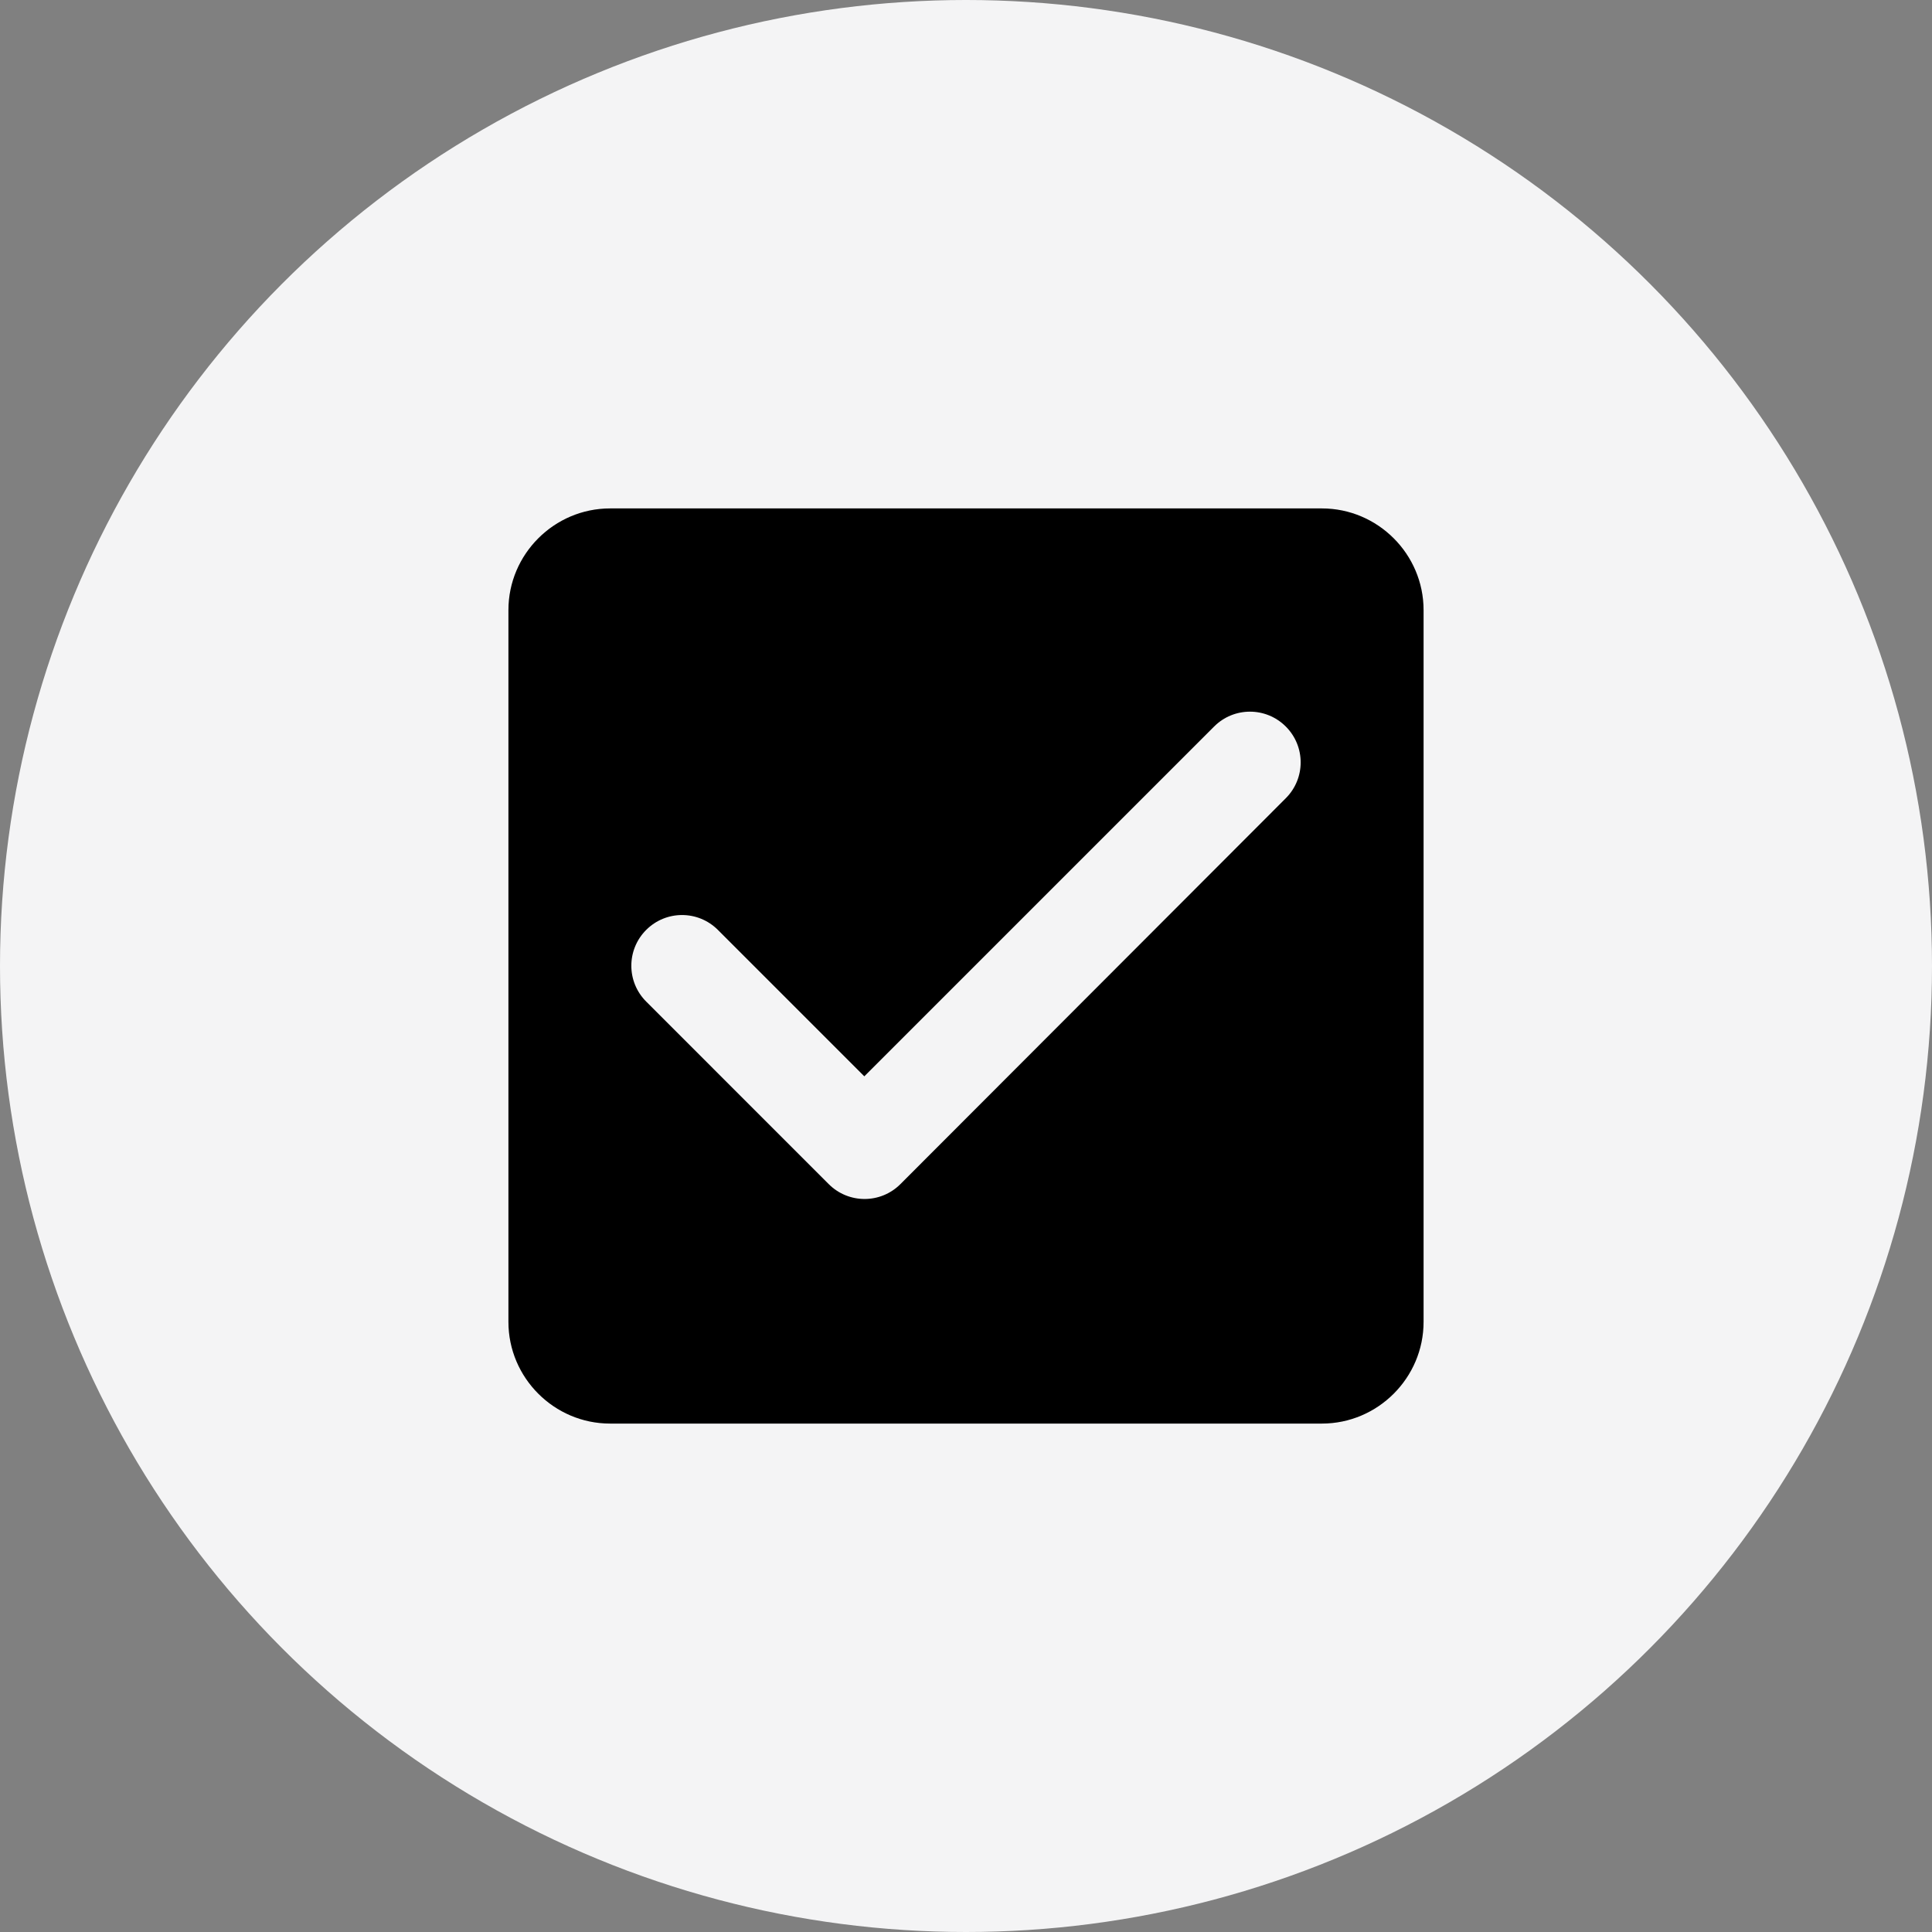 <svg width="38" height="38" viewBox="0 0 38 38" fill="none" xmlns="http://www.w3.org/2000/svg">
<rect x="0" y="0" width="38" height="38" fill="#808080" stroke="none"/>
<circle cx="19" cy="19" r="19" fill="#F4F4F5"/>
<g clip-path="url(#clip0_1115_16481)">
<path d="M26 10H12C10.9 10 10 10.9 10 12V26C10 27.1 10.9 28 12 28H26C27.1 28 28 27.1 28 26V12C28 10.9 27.1 10 26 10ZM17.71 23.29C17.32 23.68 16.69 23.68 16.3 23.29L12.71 19.7C12.32 19.31 12.32 18.68 12.71 18.29C13.1 17.9 13.73 17.9 14.12 18.29L17 21.17L23.88 14.29C24.27 13.9 24.9 13.9 25.29 14.29C25.68 14.68 25.68 15.31 25.29 15.7L17.71 23.29Z" fill="black"/>
</g>
<defs>
<clipPath id="clip0_1115_16481">
<rect width="24" height="24" fill="white" transform="translate(7 7)"/>
</clipPath>
</defs>
</svg>
